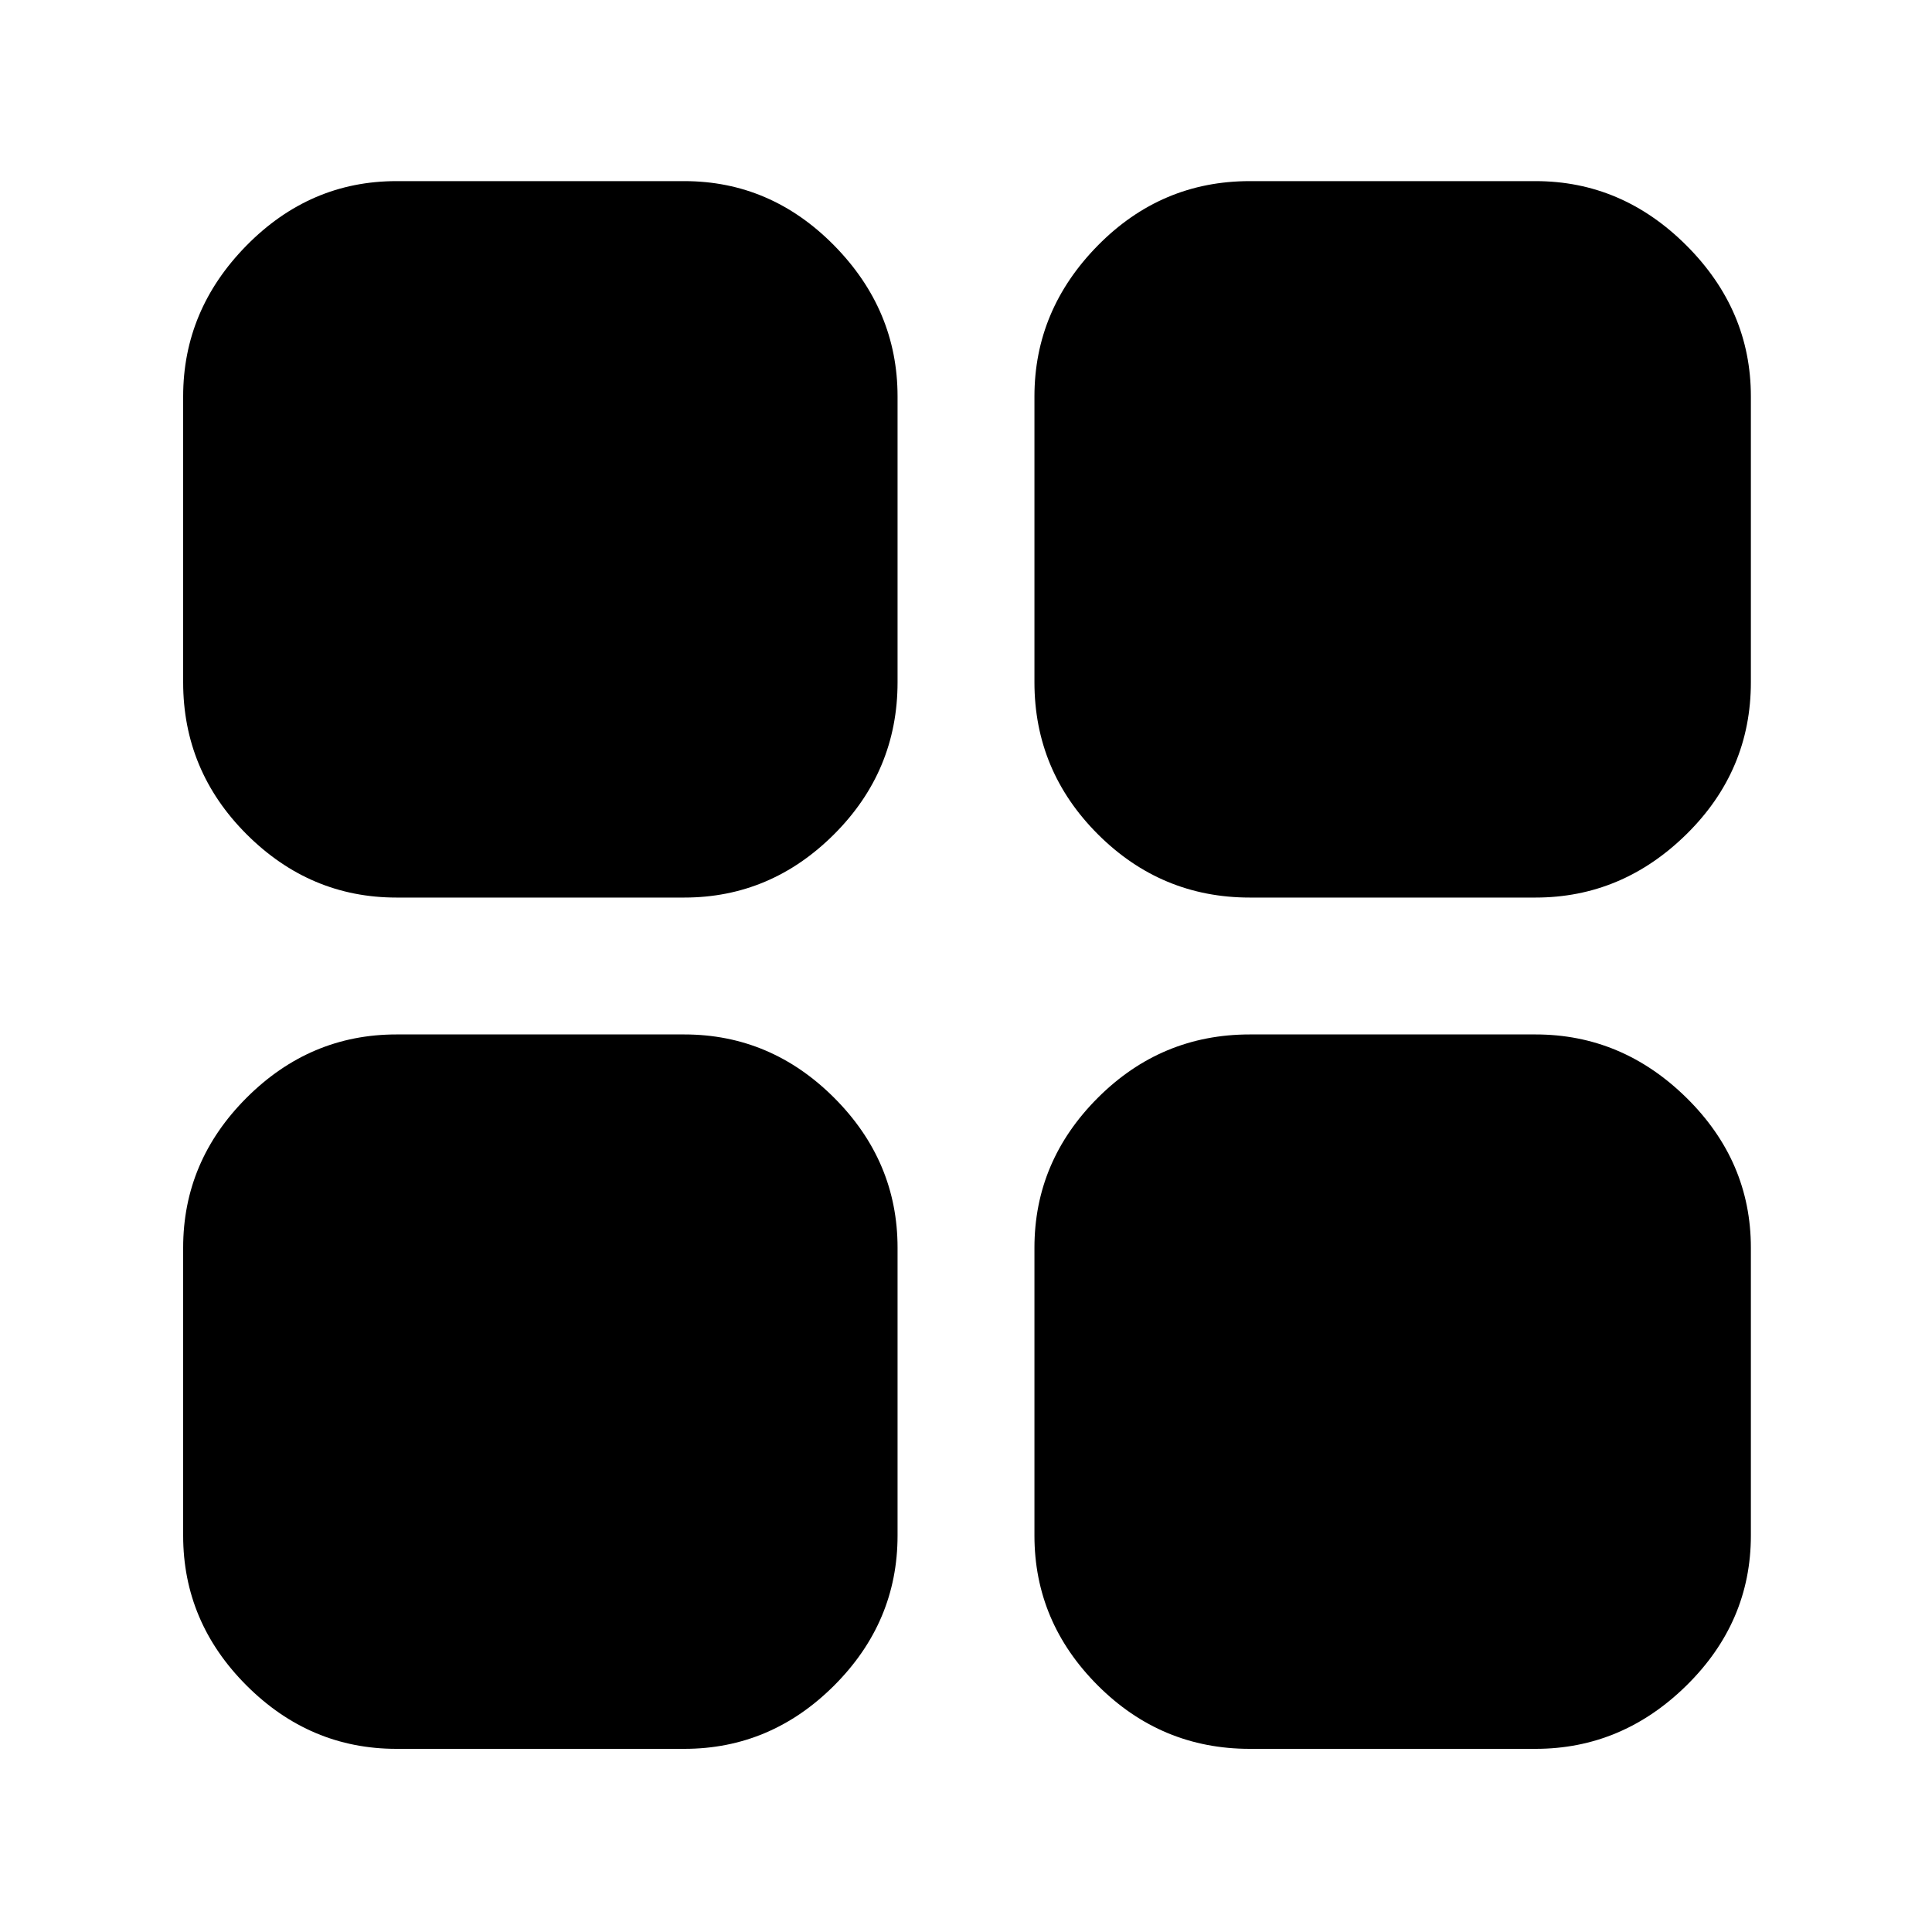 <svg xmlns="http://www.w3.org/2000/svg" height="40" width="40"><path d="M25.875 18.583q-1.833 0-3.146-1.312-1.312-1.313-1.312-3.146V8.208q0-1.791 1.312-3.125 1.313-1.333 3.146-1.333h5.917q1.791 0 3.125 1.333 1.333 1.334 1.333 3.125v5.917q0 1.833-1.333 3.146-1.334 1.312-3.125 1.312Zm-7.292-4.458q0 1.833-1.312 3.146-1.313 1.312-3.104 1.312H8.208q-1.791 0-3.104-1.312-1.312-1.313-1.312-3.146V8.208q0-1.791 1.312-3.125Q6.417 3.75 8.208 3.75h5.959q1.791 0 3.104 1.333 1.312 1.334 1.312 3.125Zm2.834 11.708q0-1.791 1.312-3.104 1.313-1.312 3.146-1.312h5.917q1.791 0 3.125 1.312 1.333 1.313 1.333 3.104v5.959q0 1.791-1.333 3.104-1.334 1.312-3.125 1.312h-5.917q-1.833 0-3.146-1.312-1.312-1.313-1.312-3.104Zm-7.25-4.416q1.791 0 3.104 1.312 1.312 1.313 1.312 3.104v5.959q0 1.791-1.312 3.104-1.313 1.312-3.104 1.312H8.208q-1.791 0-3.104-1.312-1.312-1.313-1.312-3.104v-5.959q0-1.791 1.312-3.104 1.313-1.312 3.104-1.312Z"/></svg>
